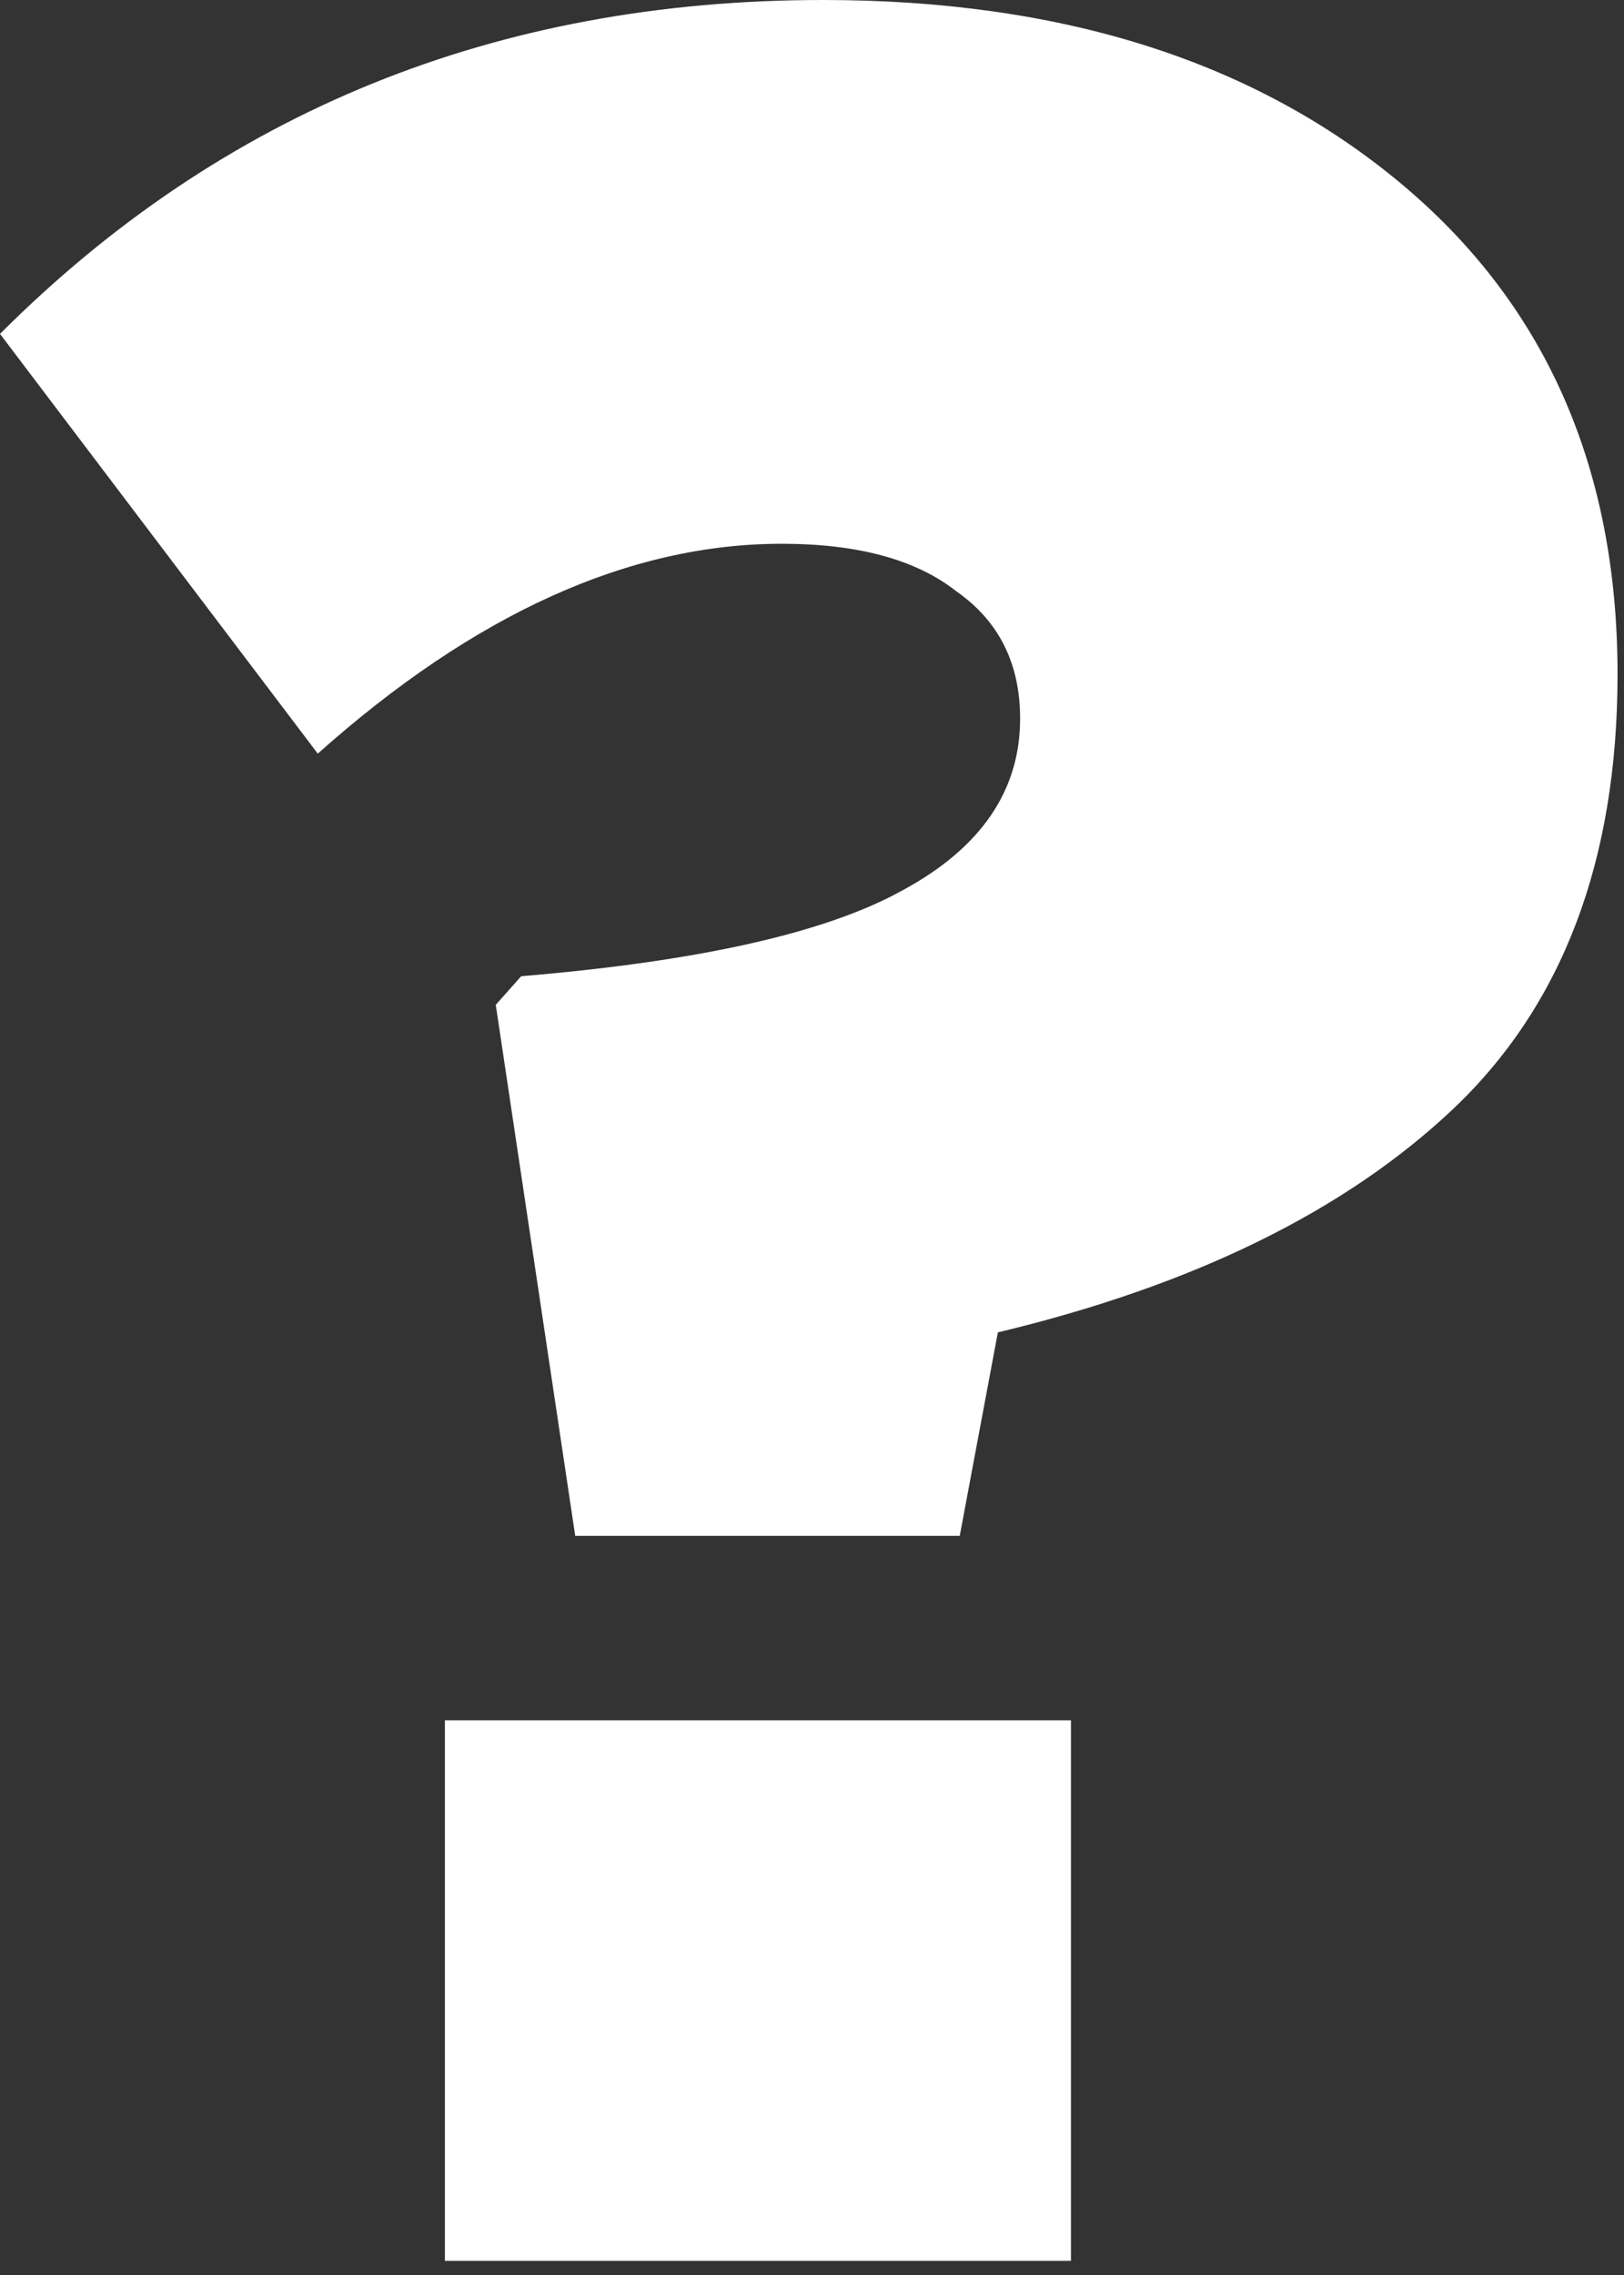 <svg width="40" height="56" viewBox="0 0 40 56" fill="none" xmlns="http://www.w3.org/2000/svg">
<rect x="0" y="0" width="40" height="56" fill="#333333" stroke="none"/>
<path d="M10.958 55.652V42.346H26.378V55.652H10.958ZM14.168 37.806L12.211 24.734L12.837 24.03C17.22 23.665 20.351 22.96 22.23 21.916C24.16 20.873 25.126 19.464 25.126 17.69C25.126 16.333 24.604 15.289 23.56 14.559C22.569 13.776 21.134 13.385 19.255 13.385C15.498 13.385 11.689 15.107 7.827 18.551L0 8.219C5.479 2.74 12.237 0 20.273 0C26.117 0 30.84 1.487 34.44 4.462C38.041 7.436 39.841 11.48 39.841 16.594C39.841 21.186 38.484 24.76 35.771 27.317C33.11 29.822 29.378 31.648 24.578 32.797L23.639 37.806H14.168Z" fill="white"/>
</svg>
